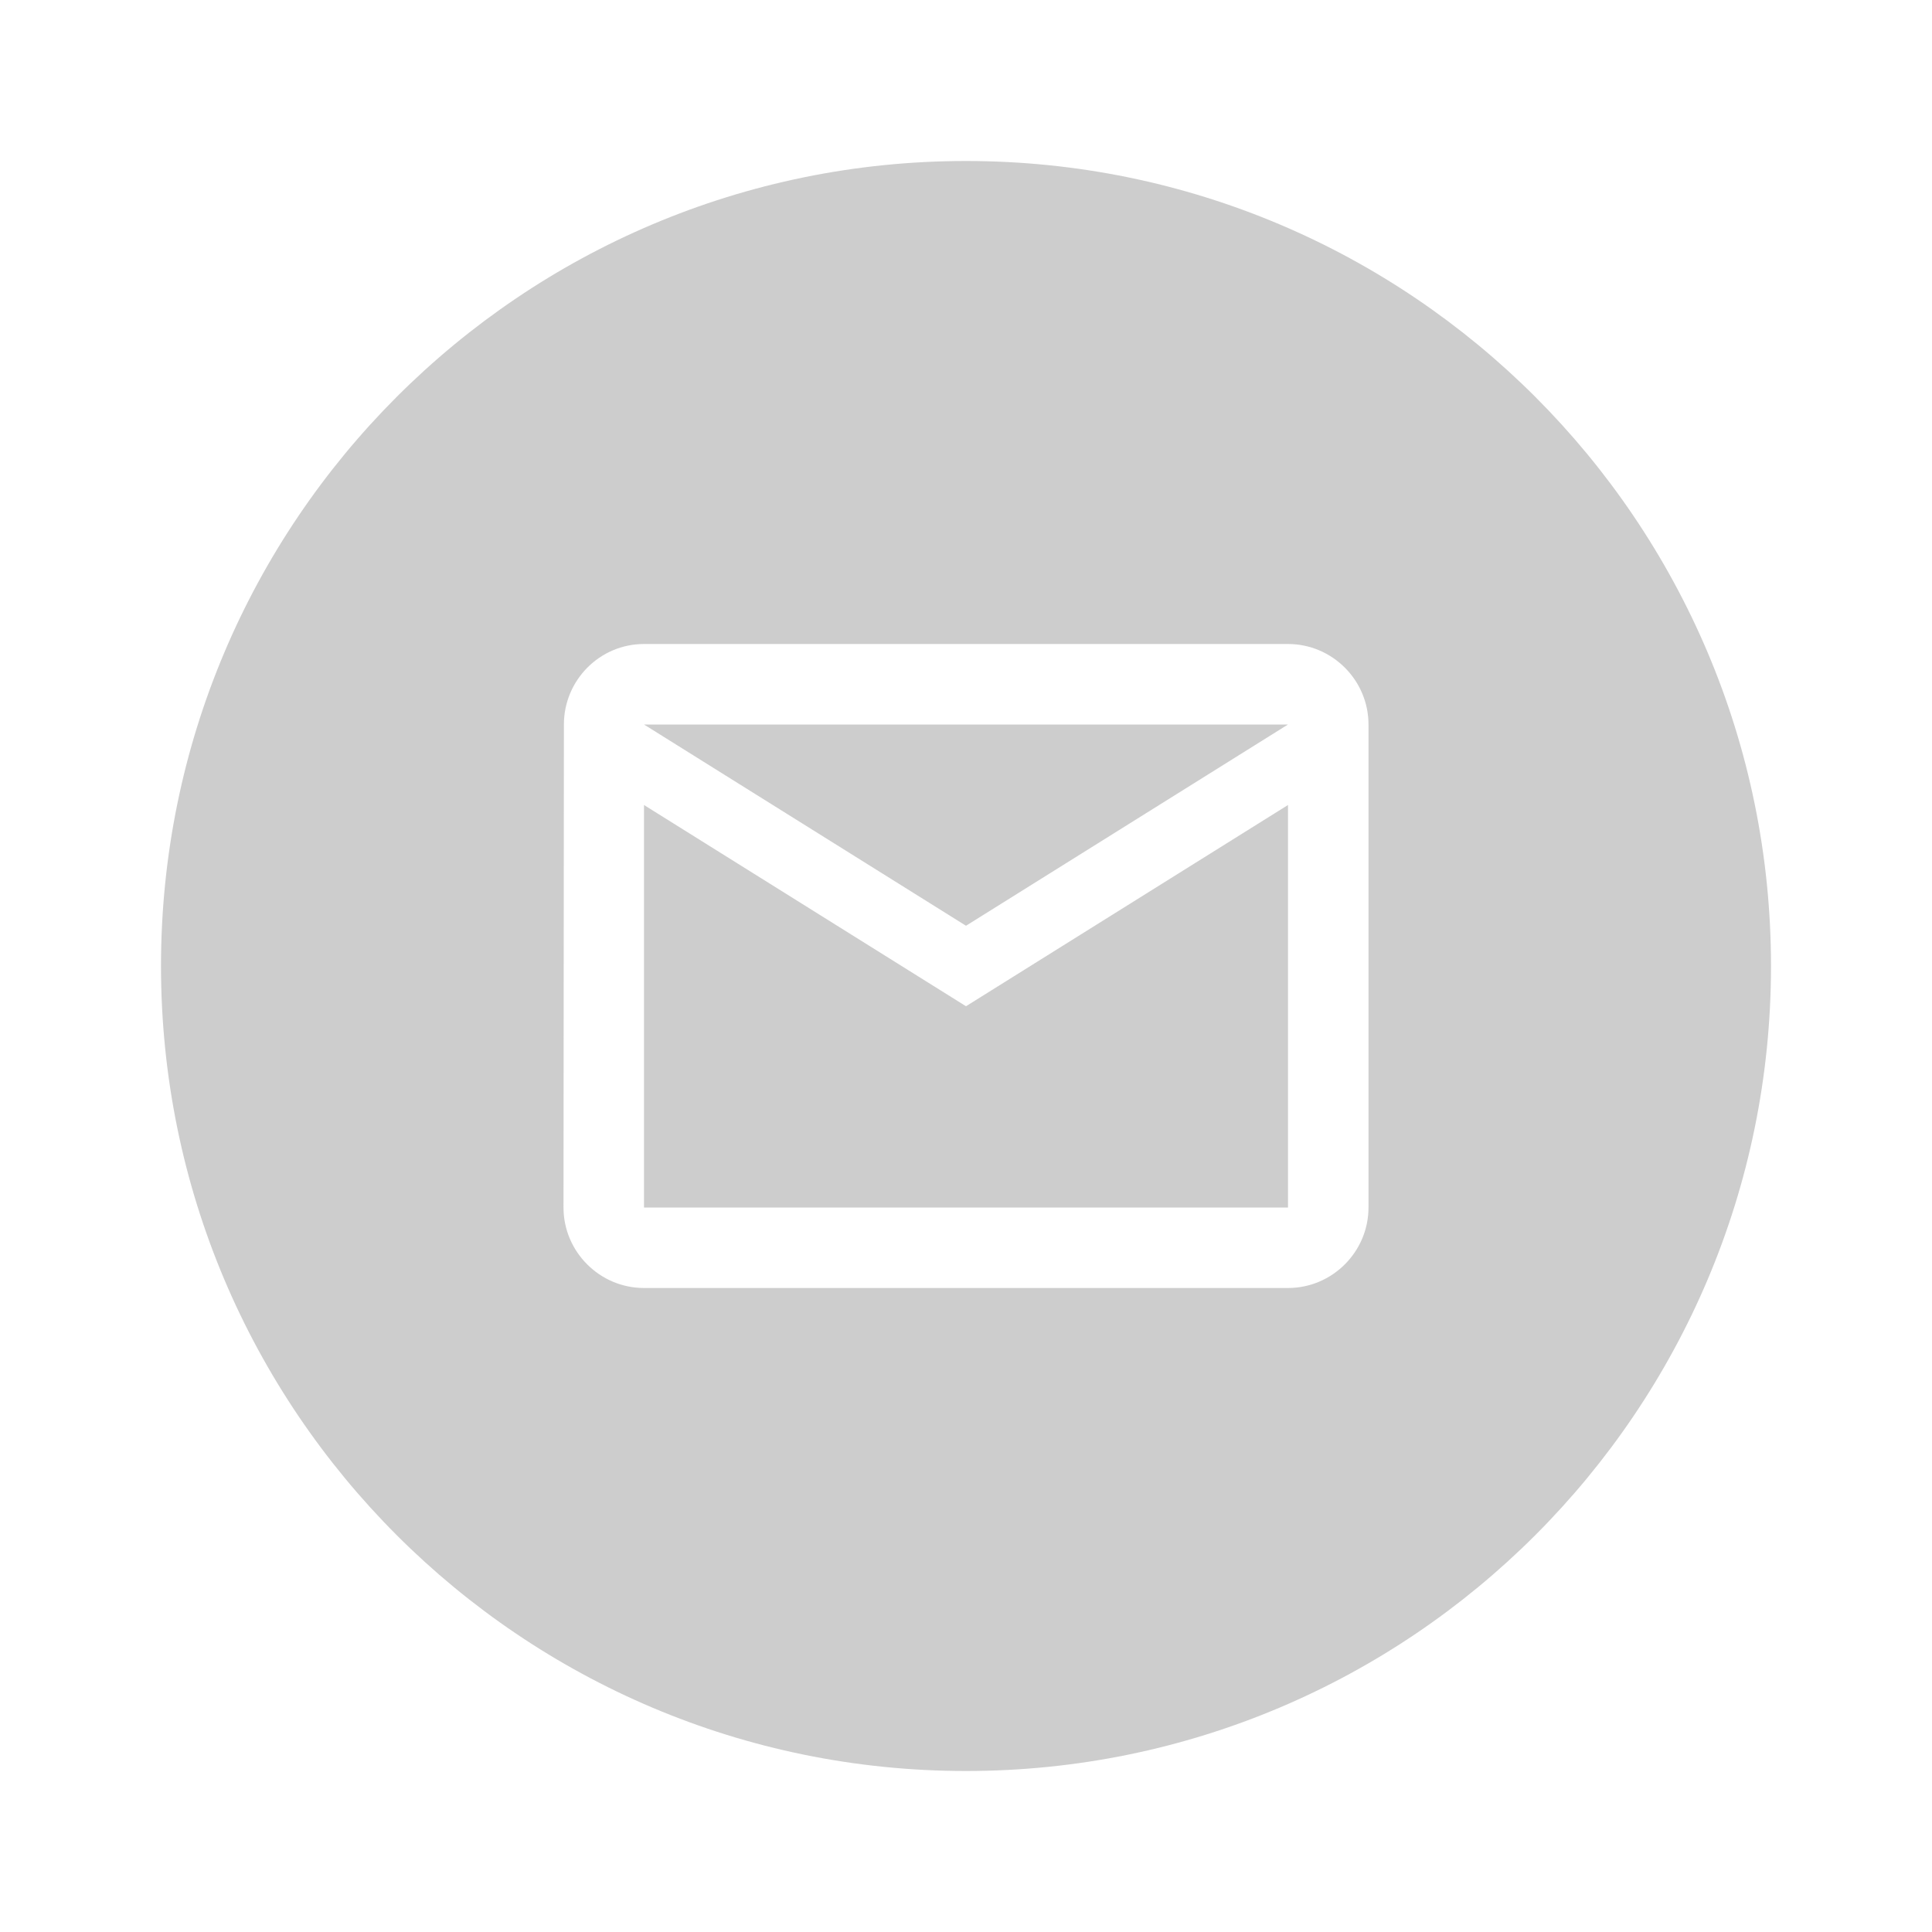 <svg width="24" height="24" viewBox="0 0 24 24" fill="none" xmlns="http://www.w3.org/2000/svg">
<path fill-rule="evenodd" clip-rule="evenodd" d="M22 12C22 17.523 17.523 22 12 22C6.477 22 2 17.523 2 12C2 6.478 6.477 2 12 2C17.523 2 22 6.478 22 12ZM7.005 9C7.005 8.45 7.45 8 8 8H16C16.55 8 17 8.45 17 9V15C17 15.55 16.55 16 16 16H8C7.45 16 7 15.55 7 15L7.005 9ZM12 12.5L8 10V15H16V10L12 12.5ZM12 11.5L8 9H16L12 11.5Z" fill="#CDCDCD"/>
</svg>
